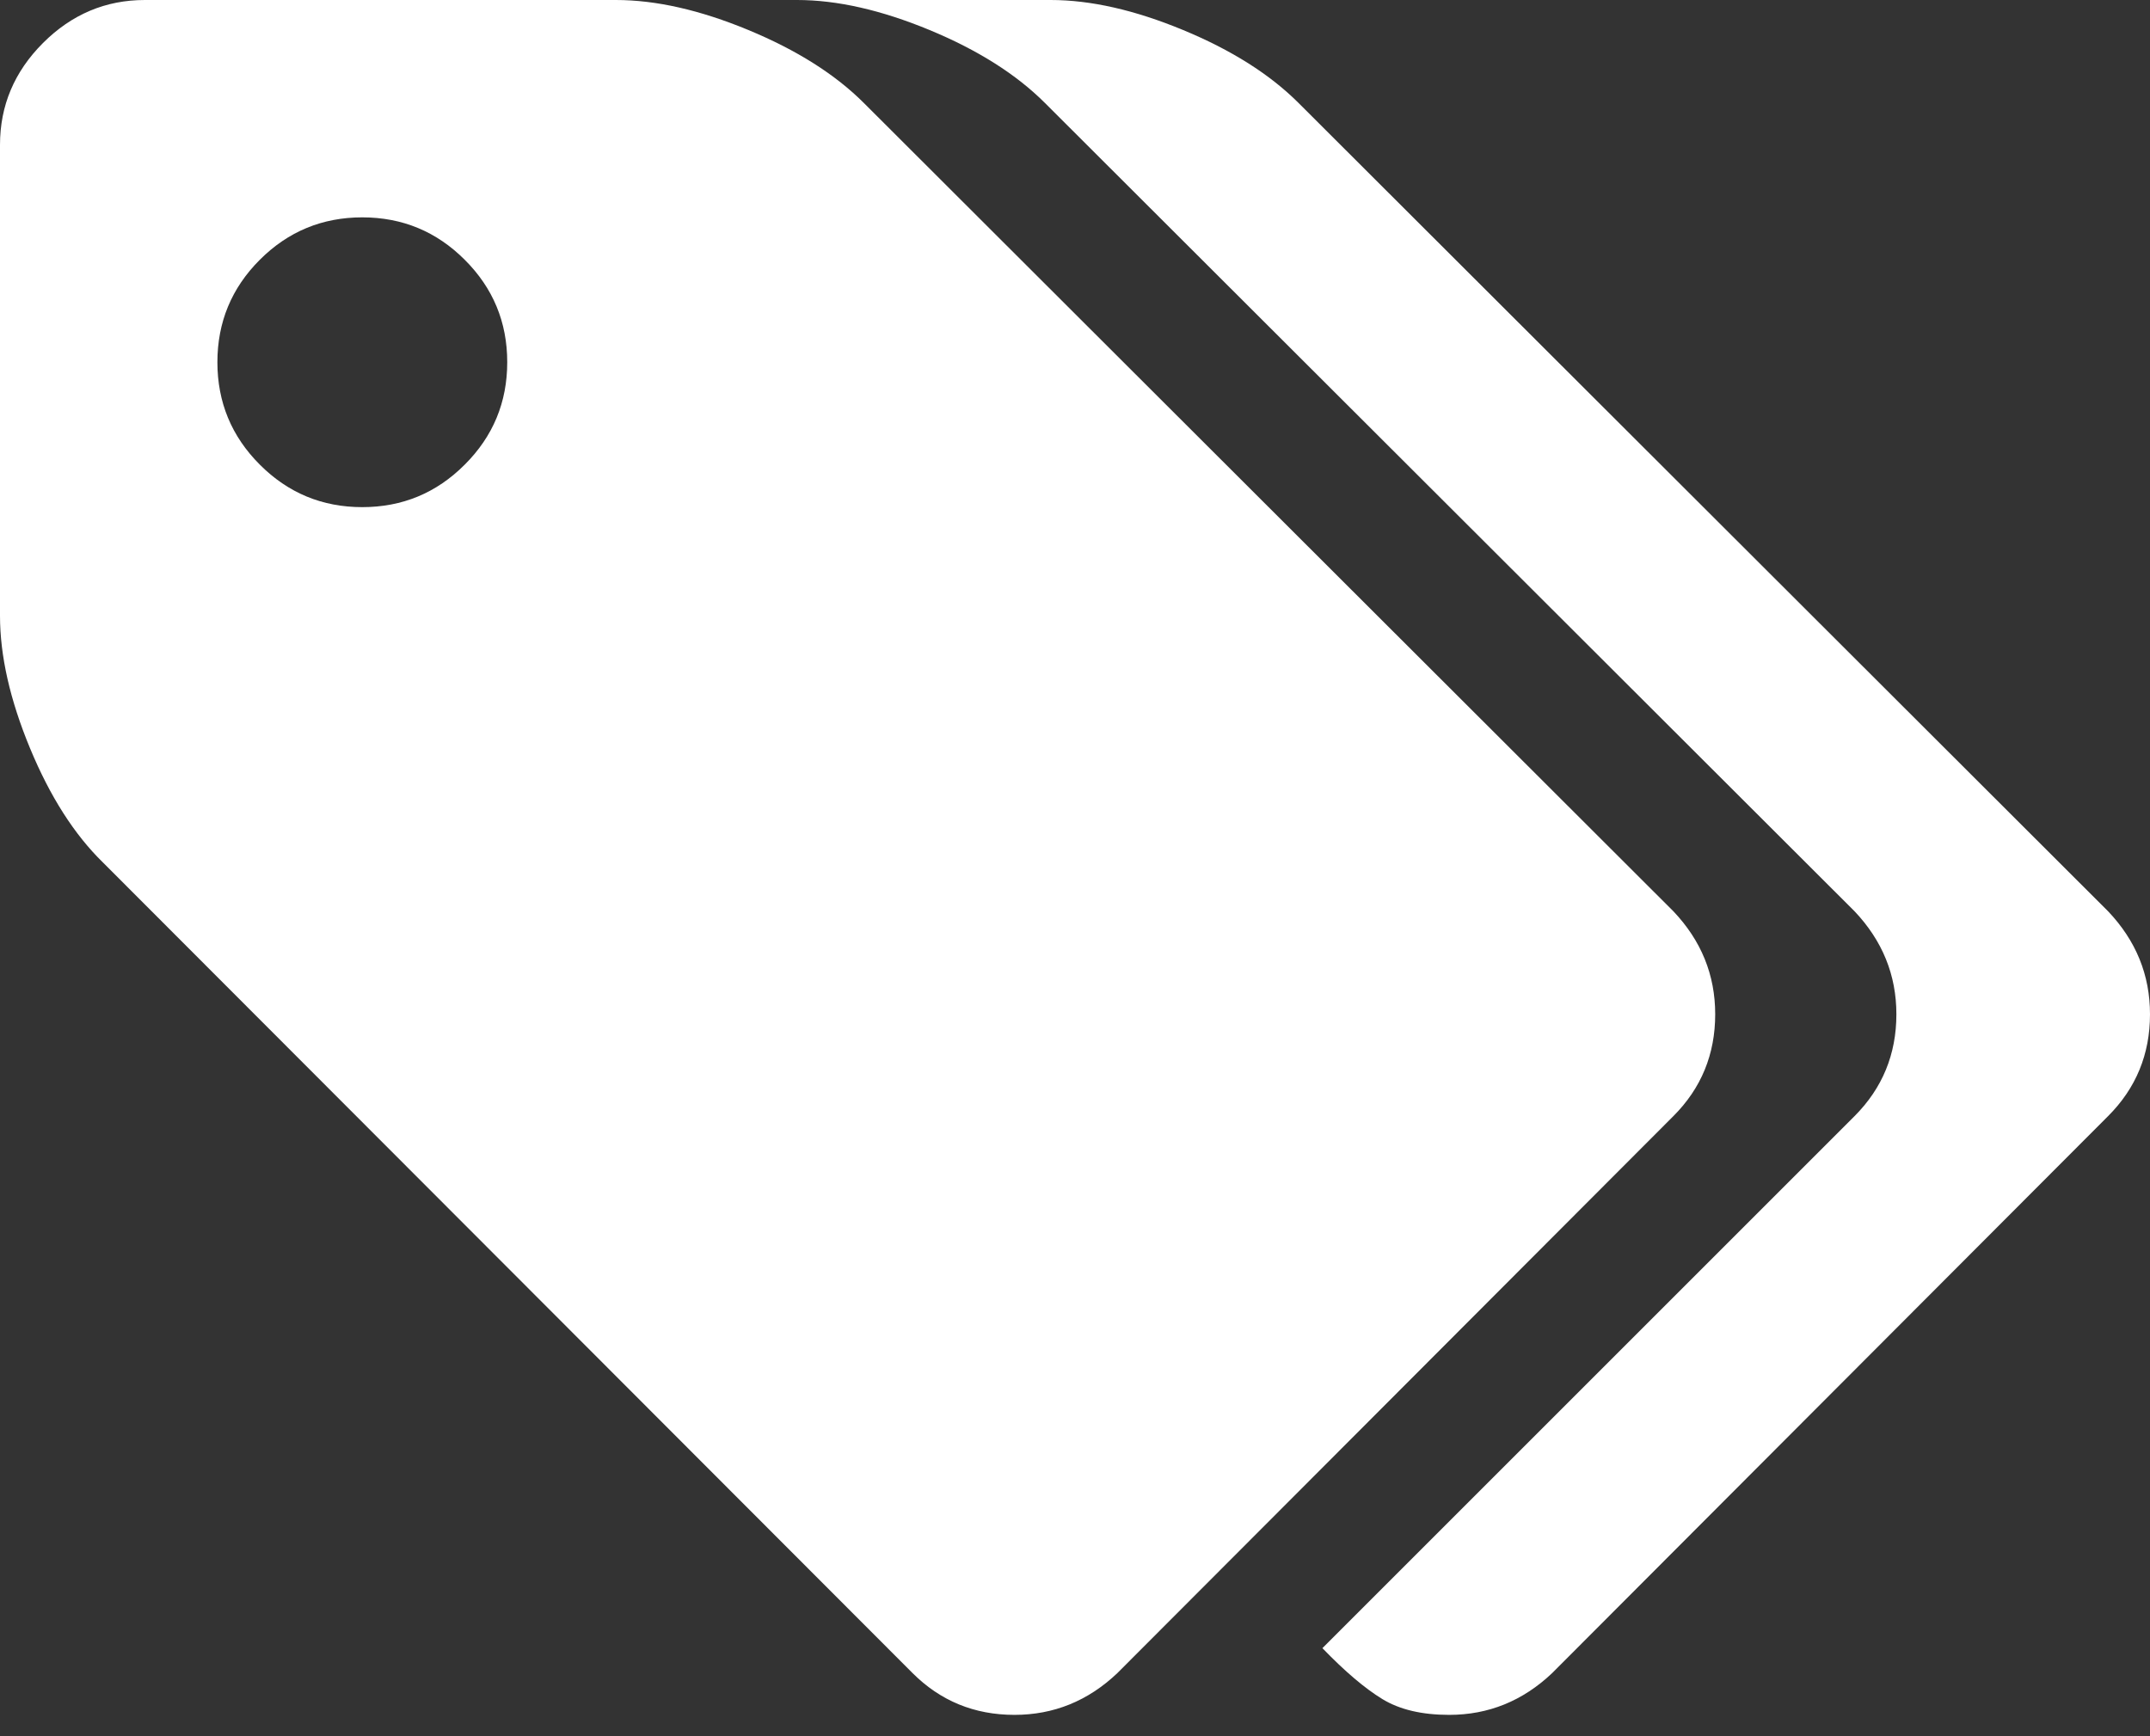 <svg width="26" height="21" viewBox="0 0 26 21" fill="none" xmlns="http://www.w3.org/2000/svg">
<rect x="0" y="0" width="26" height="21" fill="#333333" stroke="none"/>
<path d="M6.134 4.381C6.134 3.897 5.963 3.484 5.62 3.142C5.278 2.8 4.865 2.629 4.381 2.629C3.897 2.629 3.484 2.8 3.142 3.142C2.8 3.484 2.629 3.897 2.629 4.381C2.629 4.865 2.8 5.278 3.142 5.62C3.484 5.963 3.897 6.134 4.381 6.134C4.865 6.134 5.278 5.963 5.62 5.62C5.963 5.278 6.134 4.865 6.134 4.381ZM20.742 12.268C20.742 12.751 20.574 13.162 20.236 13.5L13.513 20.236C13.158 20.574 12.742 20.742 12.268 20.742C11.784 20.742 11.373 20.574 11.035 20.236L1.246 10.433C0.899 10.095 0.605 9.634 0.363 9.05C0.121 8.466 0 7.932 0 7.448V1.752C0 1.278 0.173 0.867 0.52 0.52C0.867 0.173 1.278 0 1.752 0H7.448C7.932 0 8.466 0.121 9.05 0.363C9.634 0.605 10.1 0.899 10.447 1.246L20.236 11.022C20.574 11.378 20.742 11.793 20.742 12.268ZM26 12.268C26 12.751 25.831 13.162 25.493 13.5L18.771 20.236C18.415 20.574 18 20.742 17.525 20.742C17.196 20.742 16.927 20.679 16.717 20.551C16.507 20.423 16.265 20.218 15.992 19.935L22.427 13.5C22.764 13.162 22.933 12.751 22.933 12.268C22.933 11.793 22.764 11.378 22.427 11.022L12.637 1.246C12.29 0.899 11.825 0.605 11.241 0.363C10.656 0.121 10.123 0 9.639 0H12.706C13.189 0 13.723 0.121 14.307 0.363C14.892 0.605 15.357 0.899 15.704 1.246L25.493 11.022C25.831 11.378 26 11.793 26 12.268Z" fill="white"/>
</svg>
